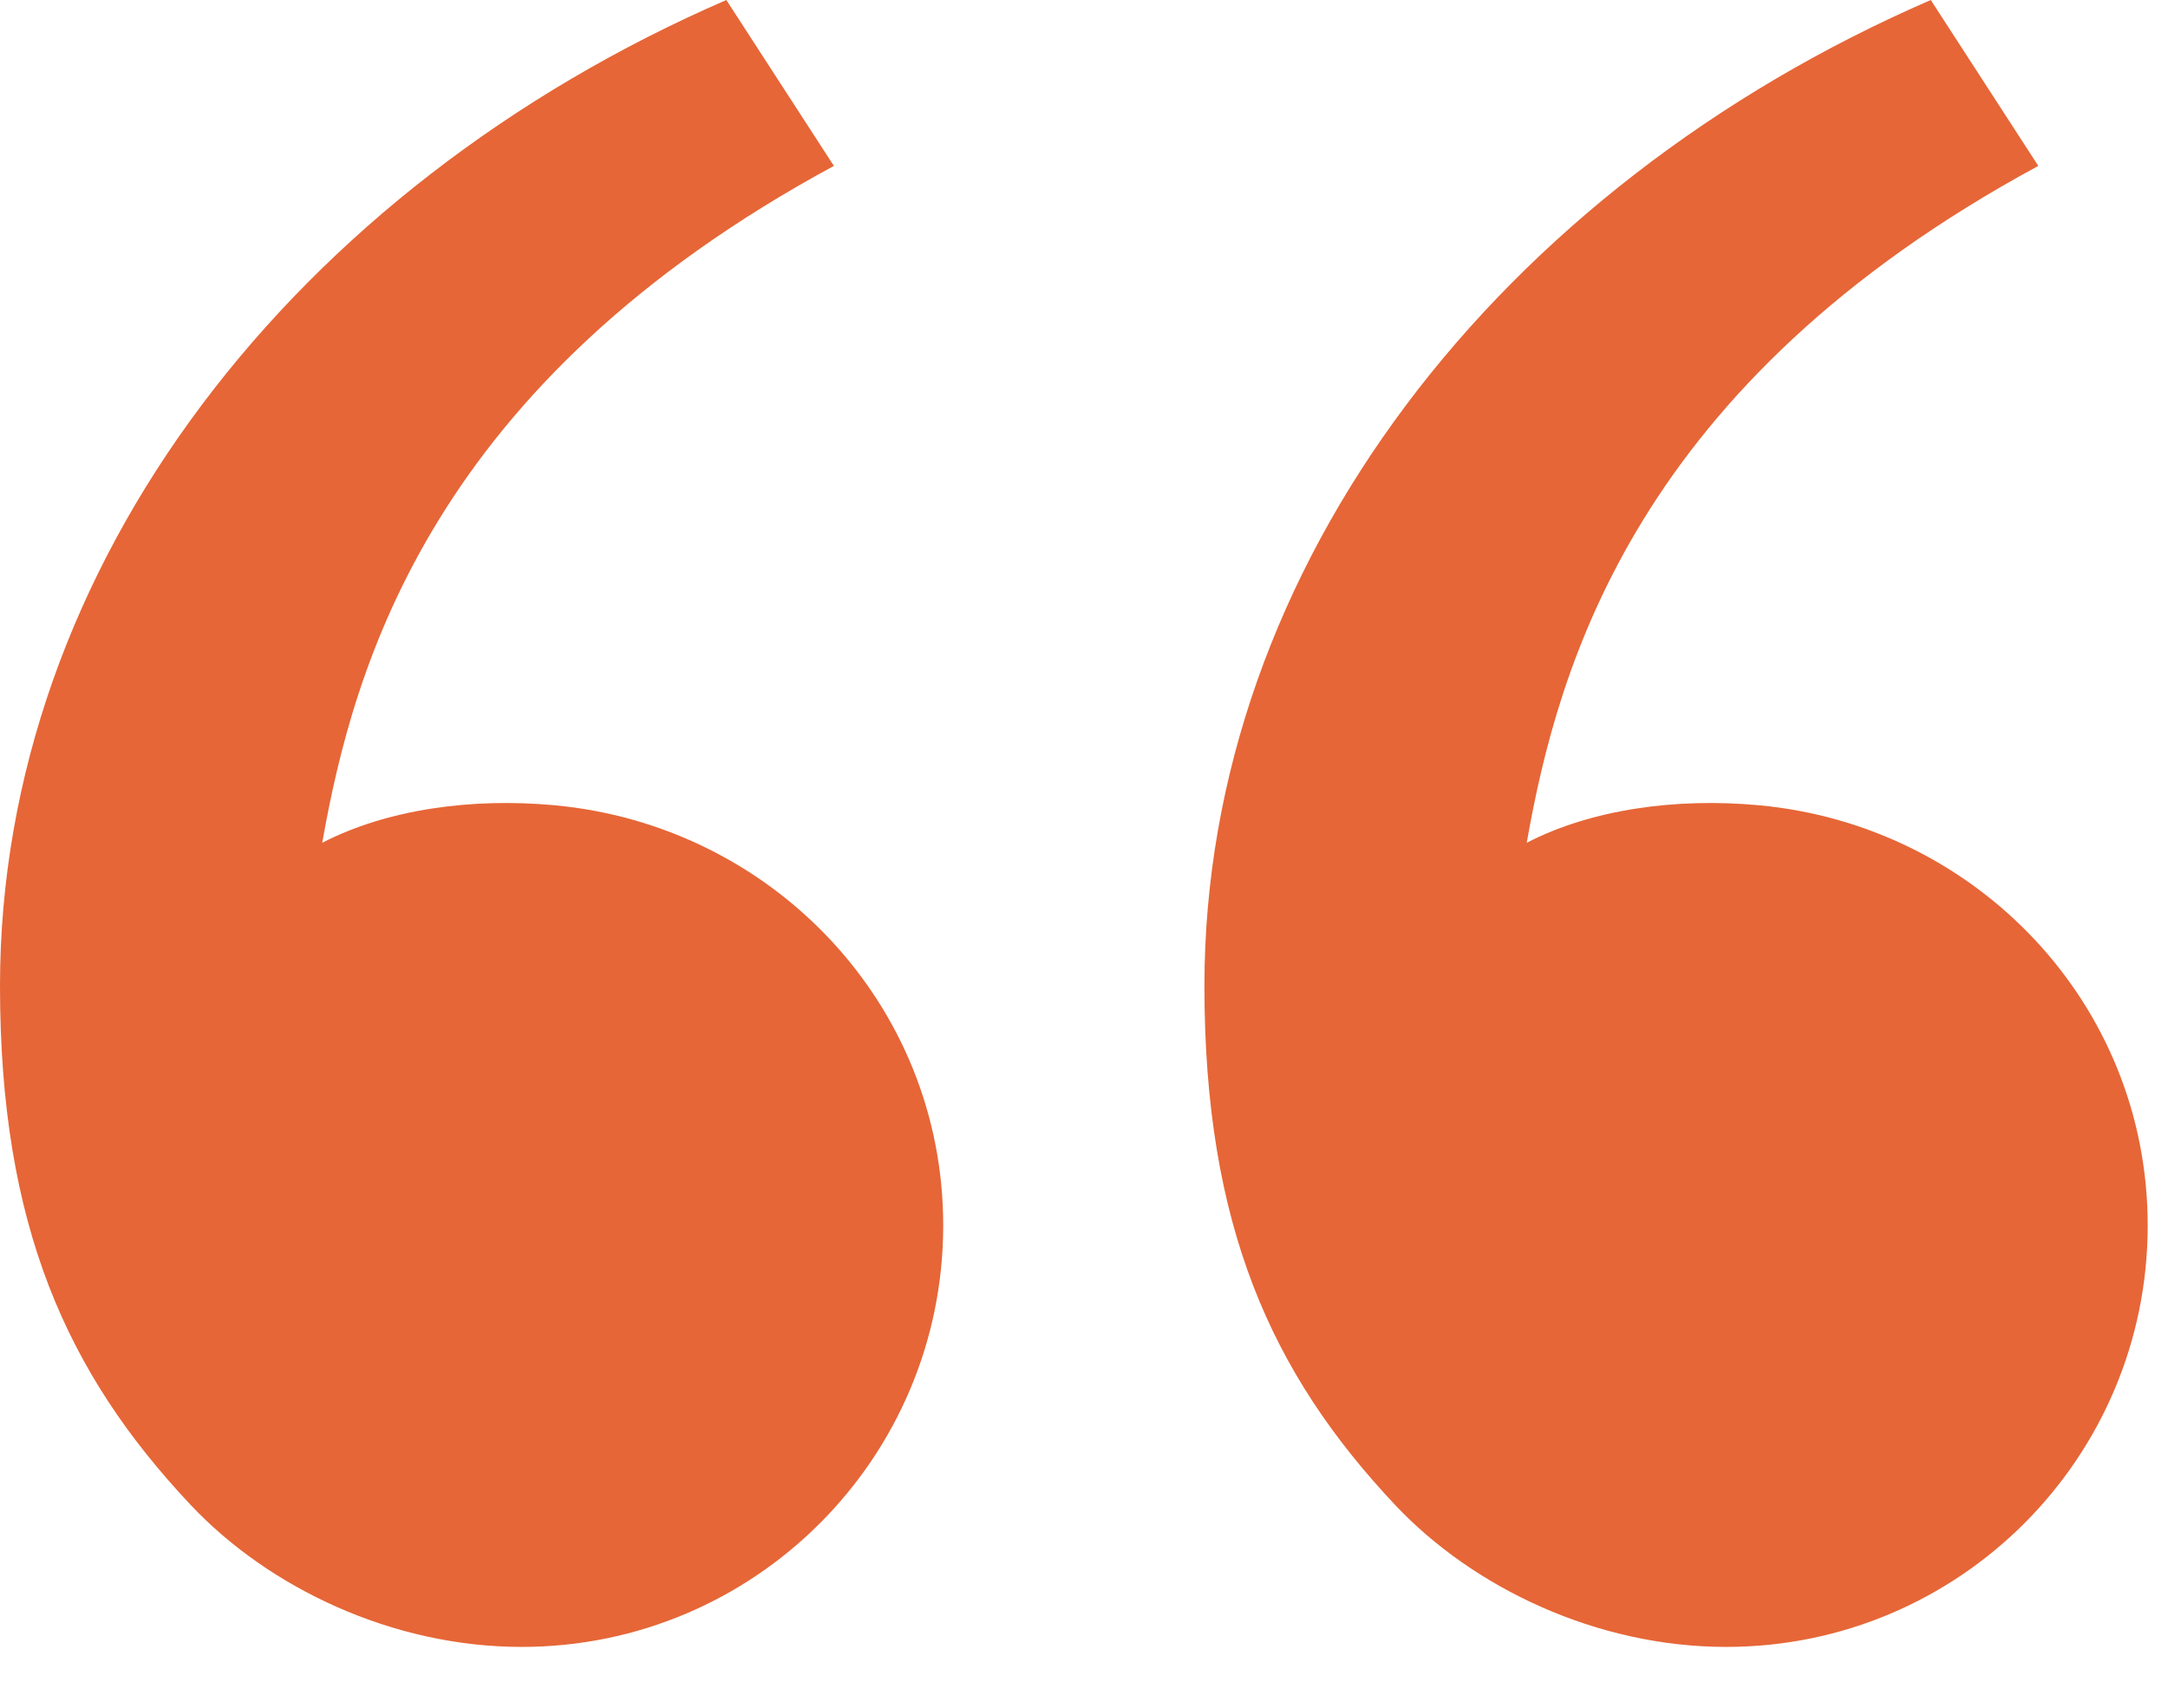 <svg width="33" height="26" viewBox="0 0 33 26" fill="none" xmlns="http://www.w3.org/2000/svg">
<path d="M2.903 22.913C1.014 20.908 0 18.657 0 15.01C0 8.594 4.504 2.843 11.056 0L12.693 2.526C6.578 5.834 5.383 10.125 4.905 12.831C5.89 12.322 7.179 12.143 8.442 12.26C11.75 12.567 14.357 15.282 14.357 18.657C14.357 22.201 11.484 25.074 7.94 25.074C5.973 25.074 4.092 24.175 2.903 22.913ZM21.236 22.913C19.348 20.908 18.333 18.657 18.333 15.01C18.333 8.594 22.837 2.843 29.389 0L31.026 2.526C24.911 5.834 23.716 10.125 23.239 12.831C24.223 12.322 25.512 12.143 26.775 12.26C30.083 12.567 32.691 15.282 32.691 18.657C32.691 22.201 29.818 25.074 26.274 25.074C24.306 25.074 22.425 24.175 21.236 22.913Z" fill="#E66637"/>
</svg>
